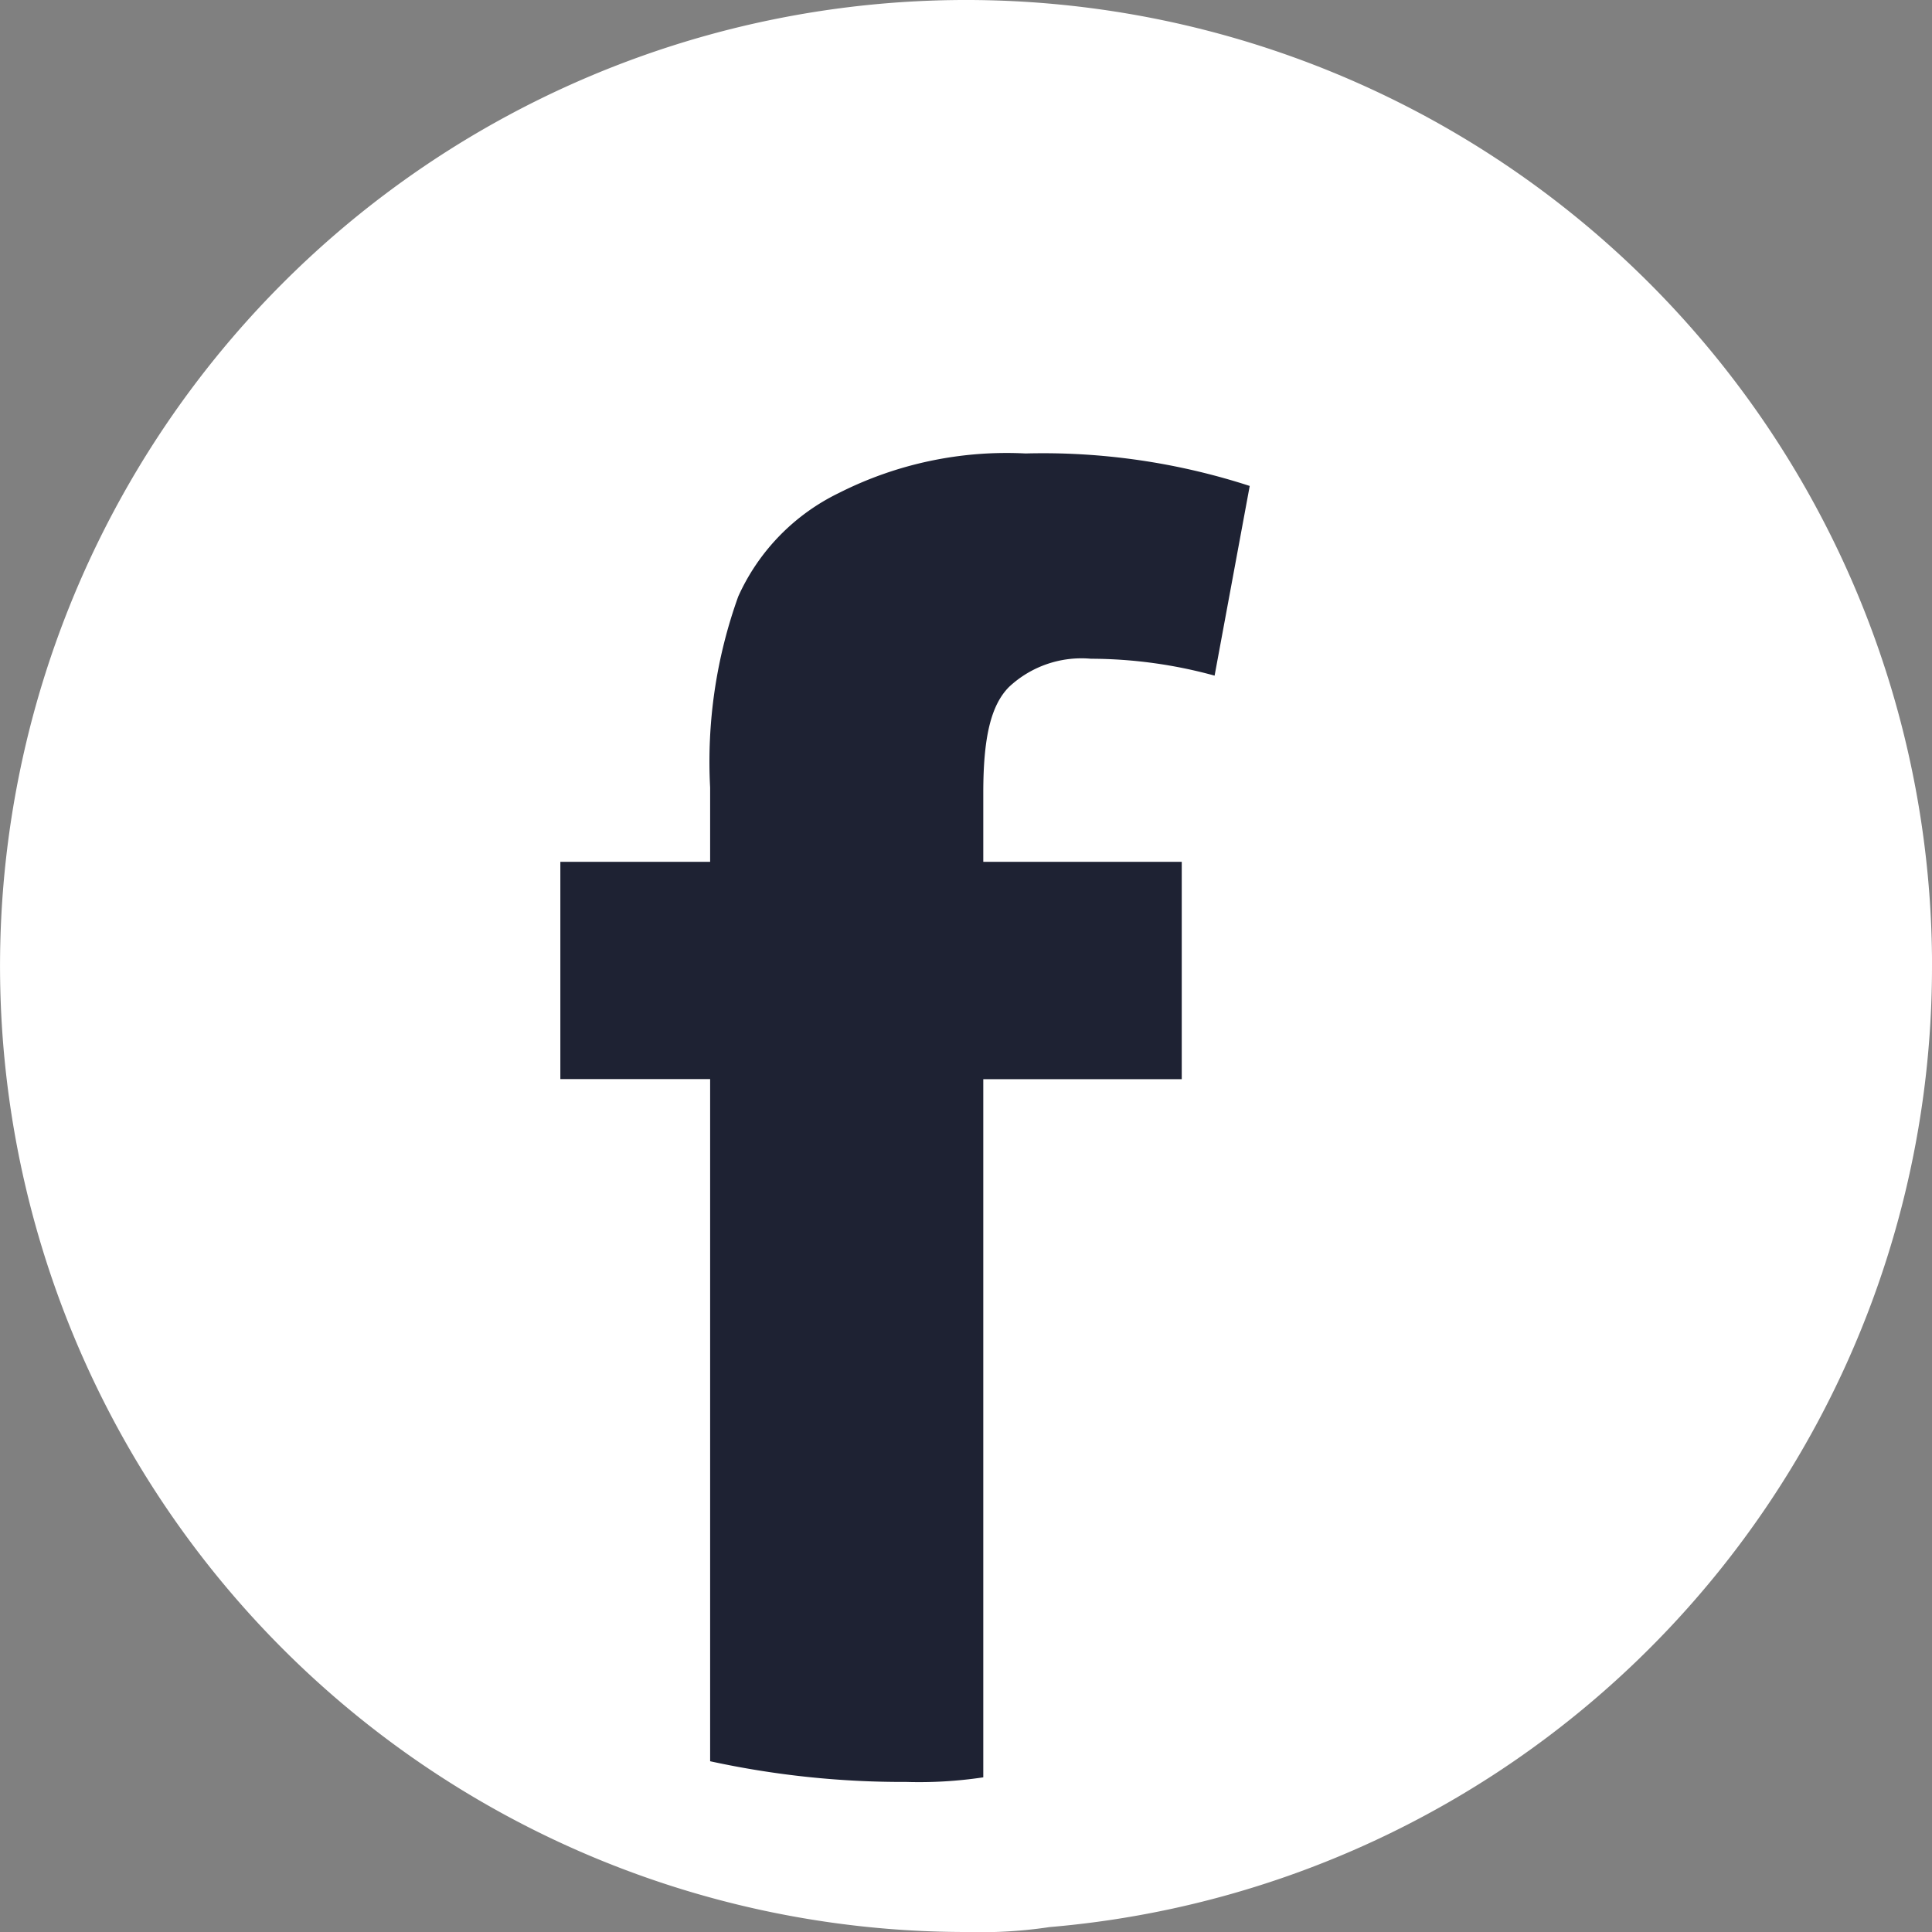 <svg viewBox="0 0 55 55" width="100%">
    <rect x="0" y="0" width="55" height="55" fill="#808080" stroke="none"/>
    <path d="M55 27.474A27.435 27.435 0 0129.878 54.86a13.125 13.125 0 01-2.339.14 27.5 27.5 0 1127.462-27.526z"
        fill="#fff" />
    <path
        d="M28.728 19.553a3.019 3.019 0 012.33-.8 13.369 13.369 0 013.519.481l1-5.4a19.041 19.041 0 00-6.383-.925 10.575 10.575 0 00-5.32 1.129 6.018 6.018 0 00-2.858 2.943 13.892 13.892 0 00-.8 5.44v2.114h-4.264v6.184h4.264v19.42a25.767 25.767 0 005.584.589 12.3 12.3 0 002.192-.131V30.722h5.65v-6.187h-5.65v-1.994c.003-1.522.207-2.459.736-2.988z"
        fill="#1e2233" /></svg>